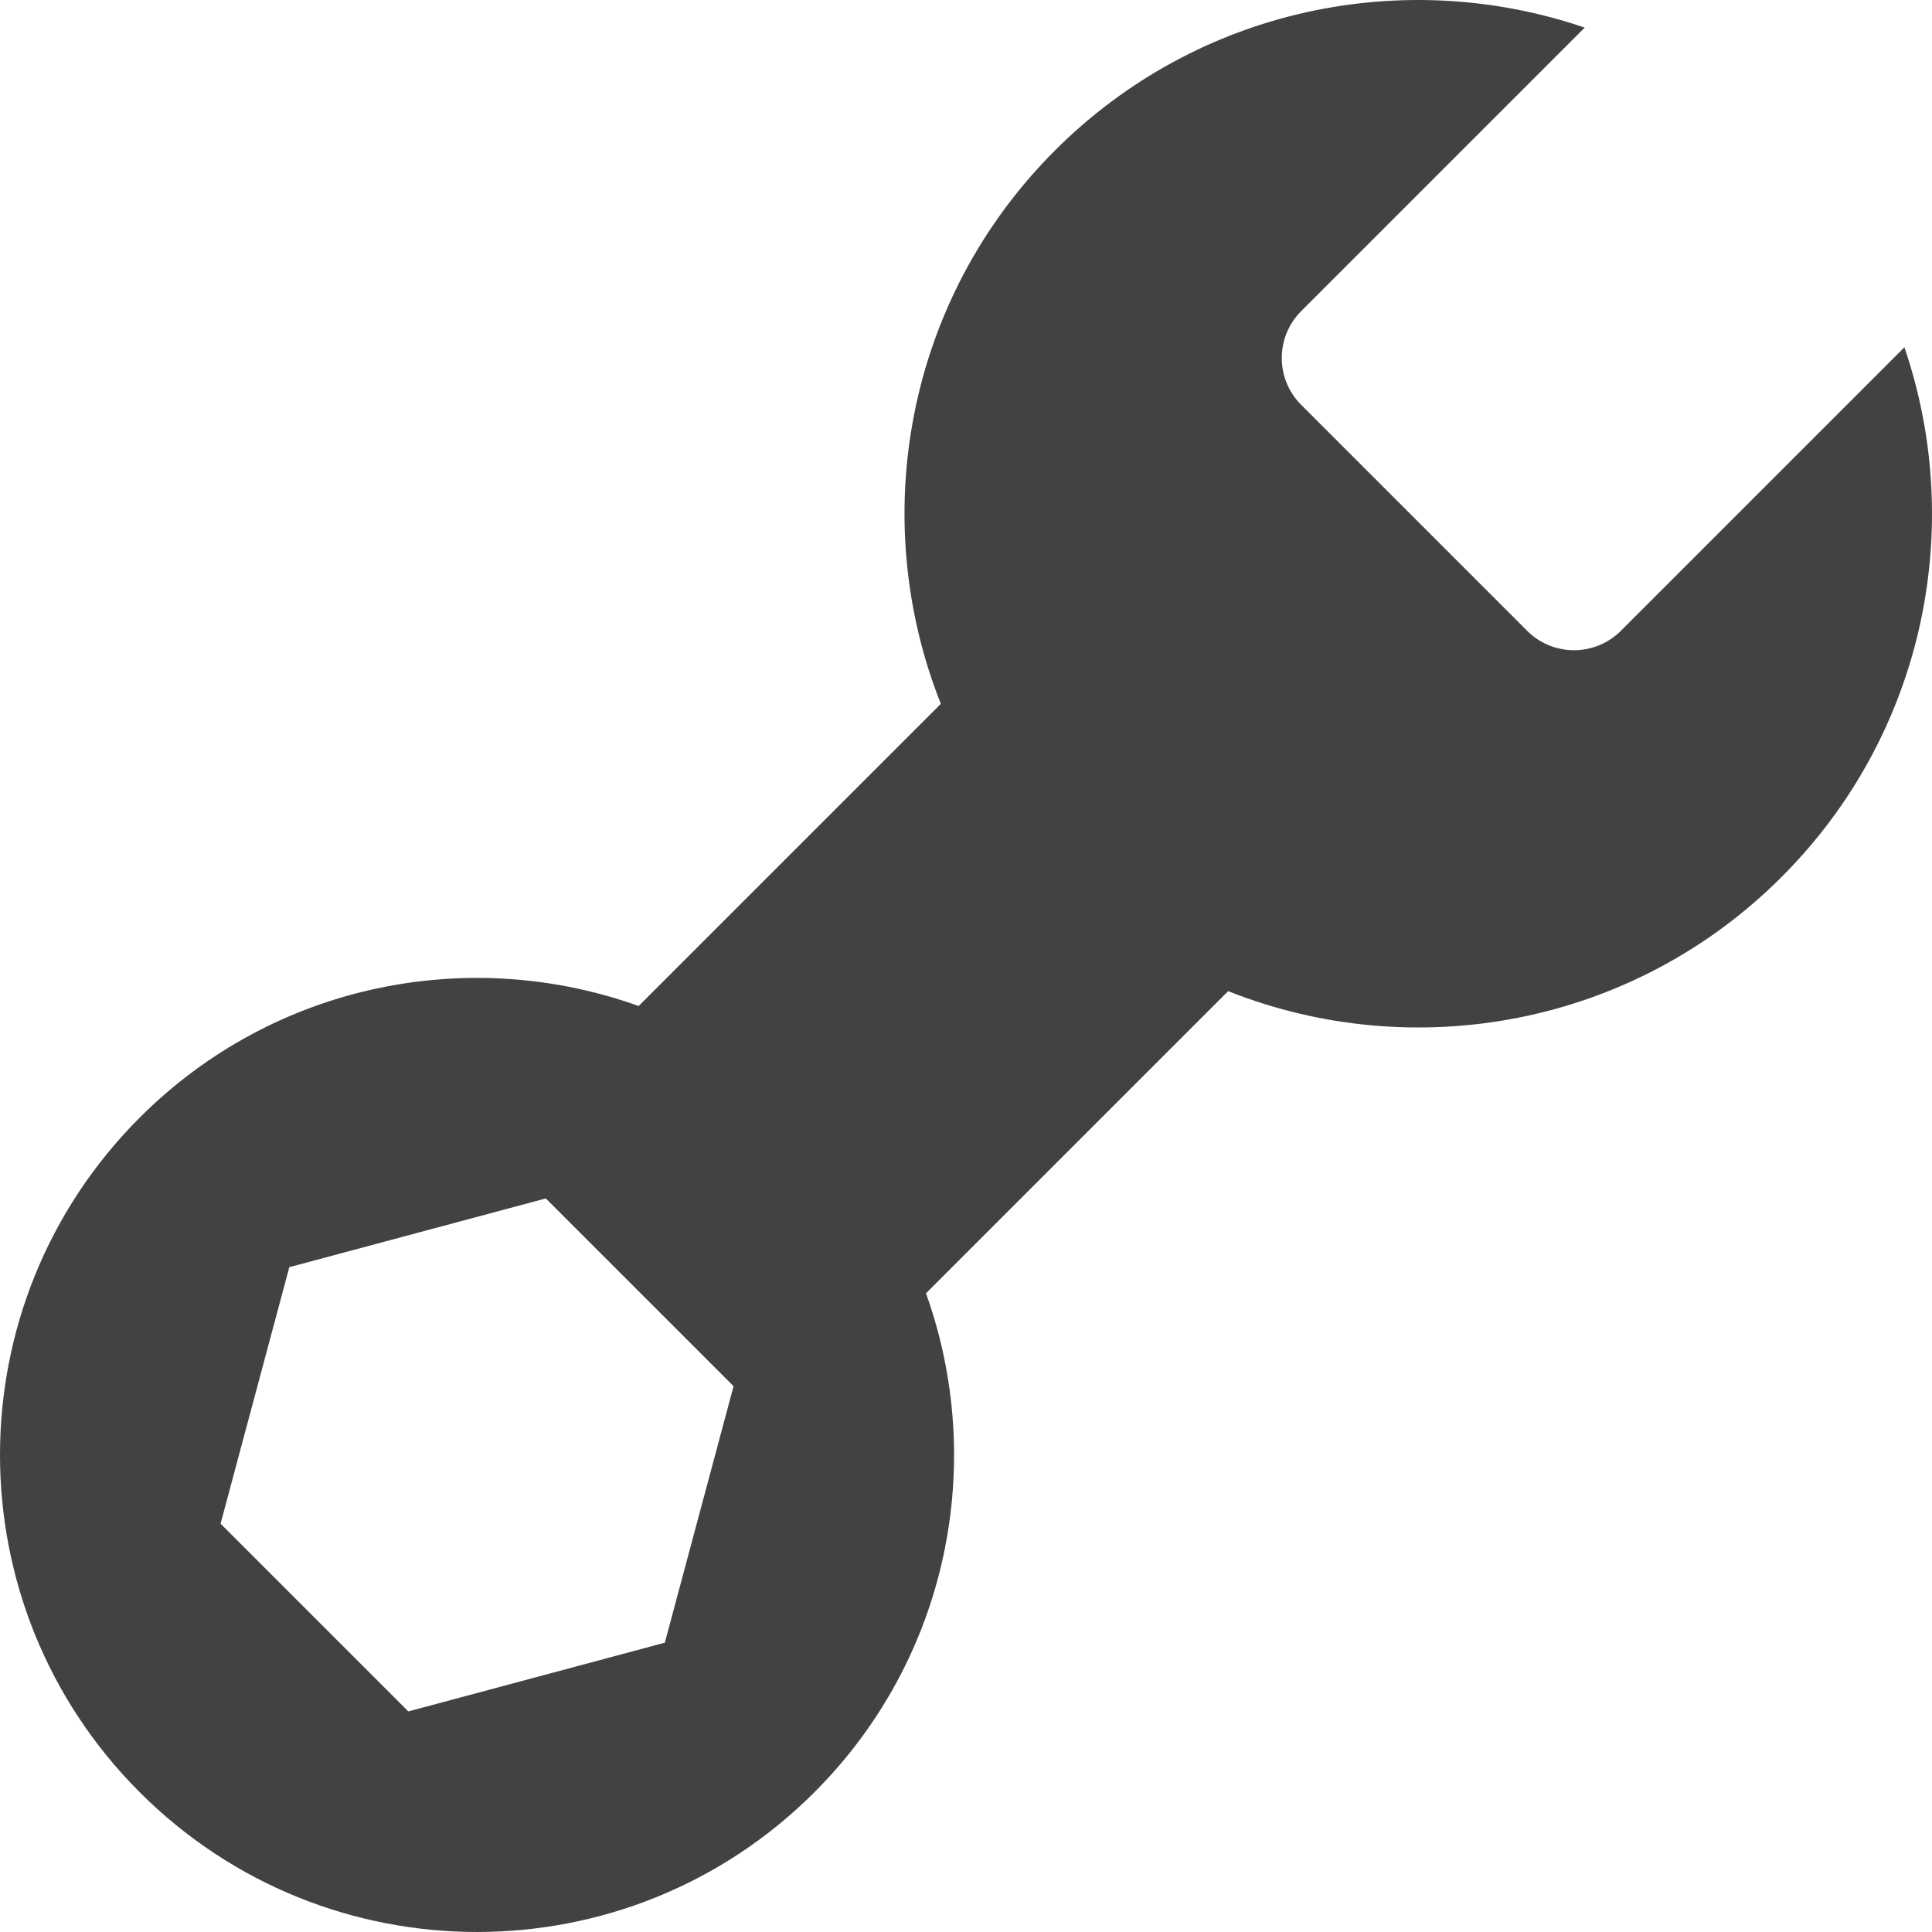 <svg xmlns="http://www.w3.org/2000/svg" viewBox="0 0 290 290">
  <path d="M285.857,52.128l-42.557,42.557c-3.887,3.887-10.184,3.887-14.072,0l-33.914-33.914c-3.887-3.887-3.887-10.186,0-14.071
	l42.557-42.556c-26.965-9.211-58.012-3.066-79.518,18.441c-22.459,22.457-28.162,55.313-17.129,83.063l-45.361,45.359
	c-25.279-9.078-54.639-3.505-74.889,16.747c-27.967,27.966-27.965,73.308,0,101.271c27.961,27.964,73.303,27.966,101.27,0
	c20.252-20.253,25.826-49.614,16.748-74.893l45.359-45.359c27.75,11.032,60.607,5.33,83.065-17.127
	C288.922,110.141,295.068,79.095,285.857,52.128z M99.793,246.573L61.291,256.89l-28.182-28.181l10.318-38.501l38.5-10.318
	l28.184,28.182L99.793,246.573z" fill="#424242"/>
</svg>
